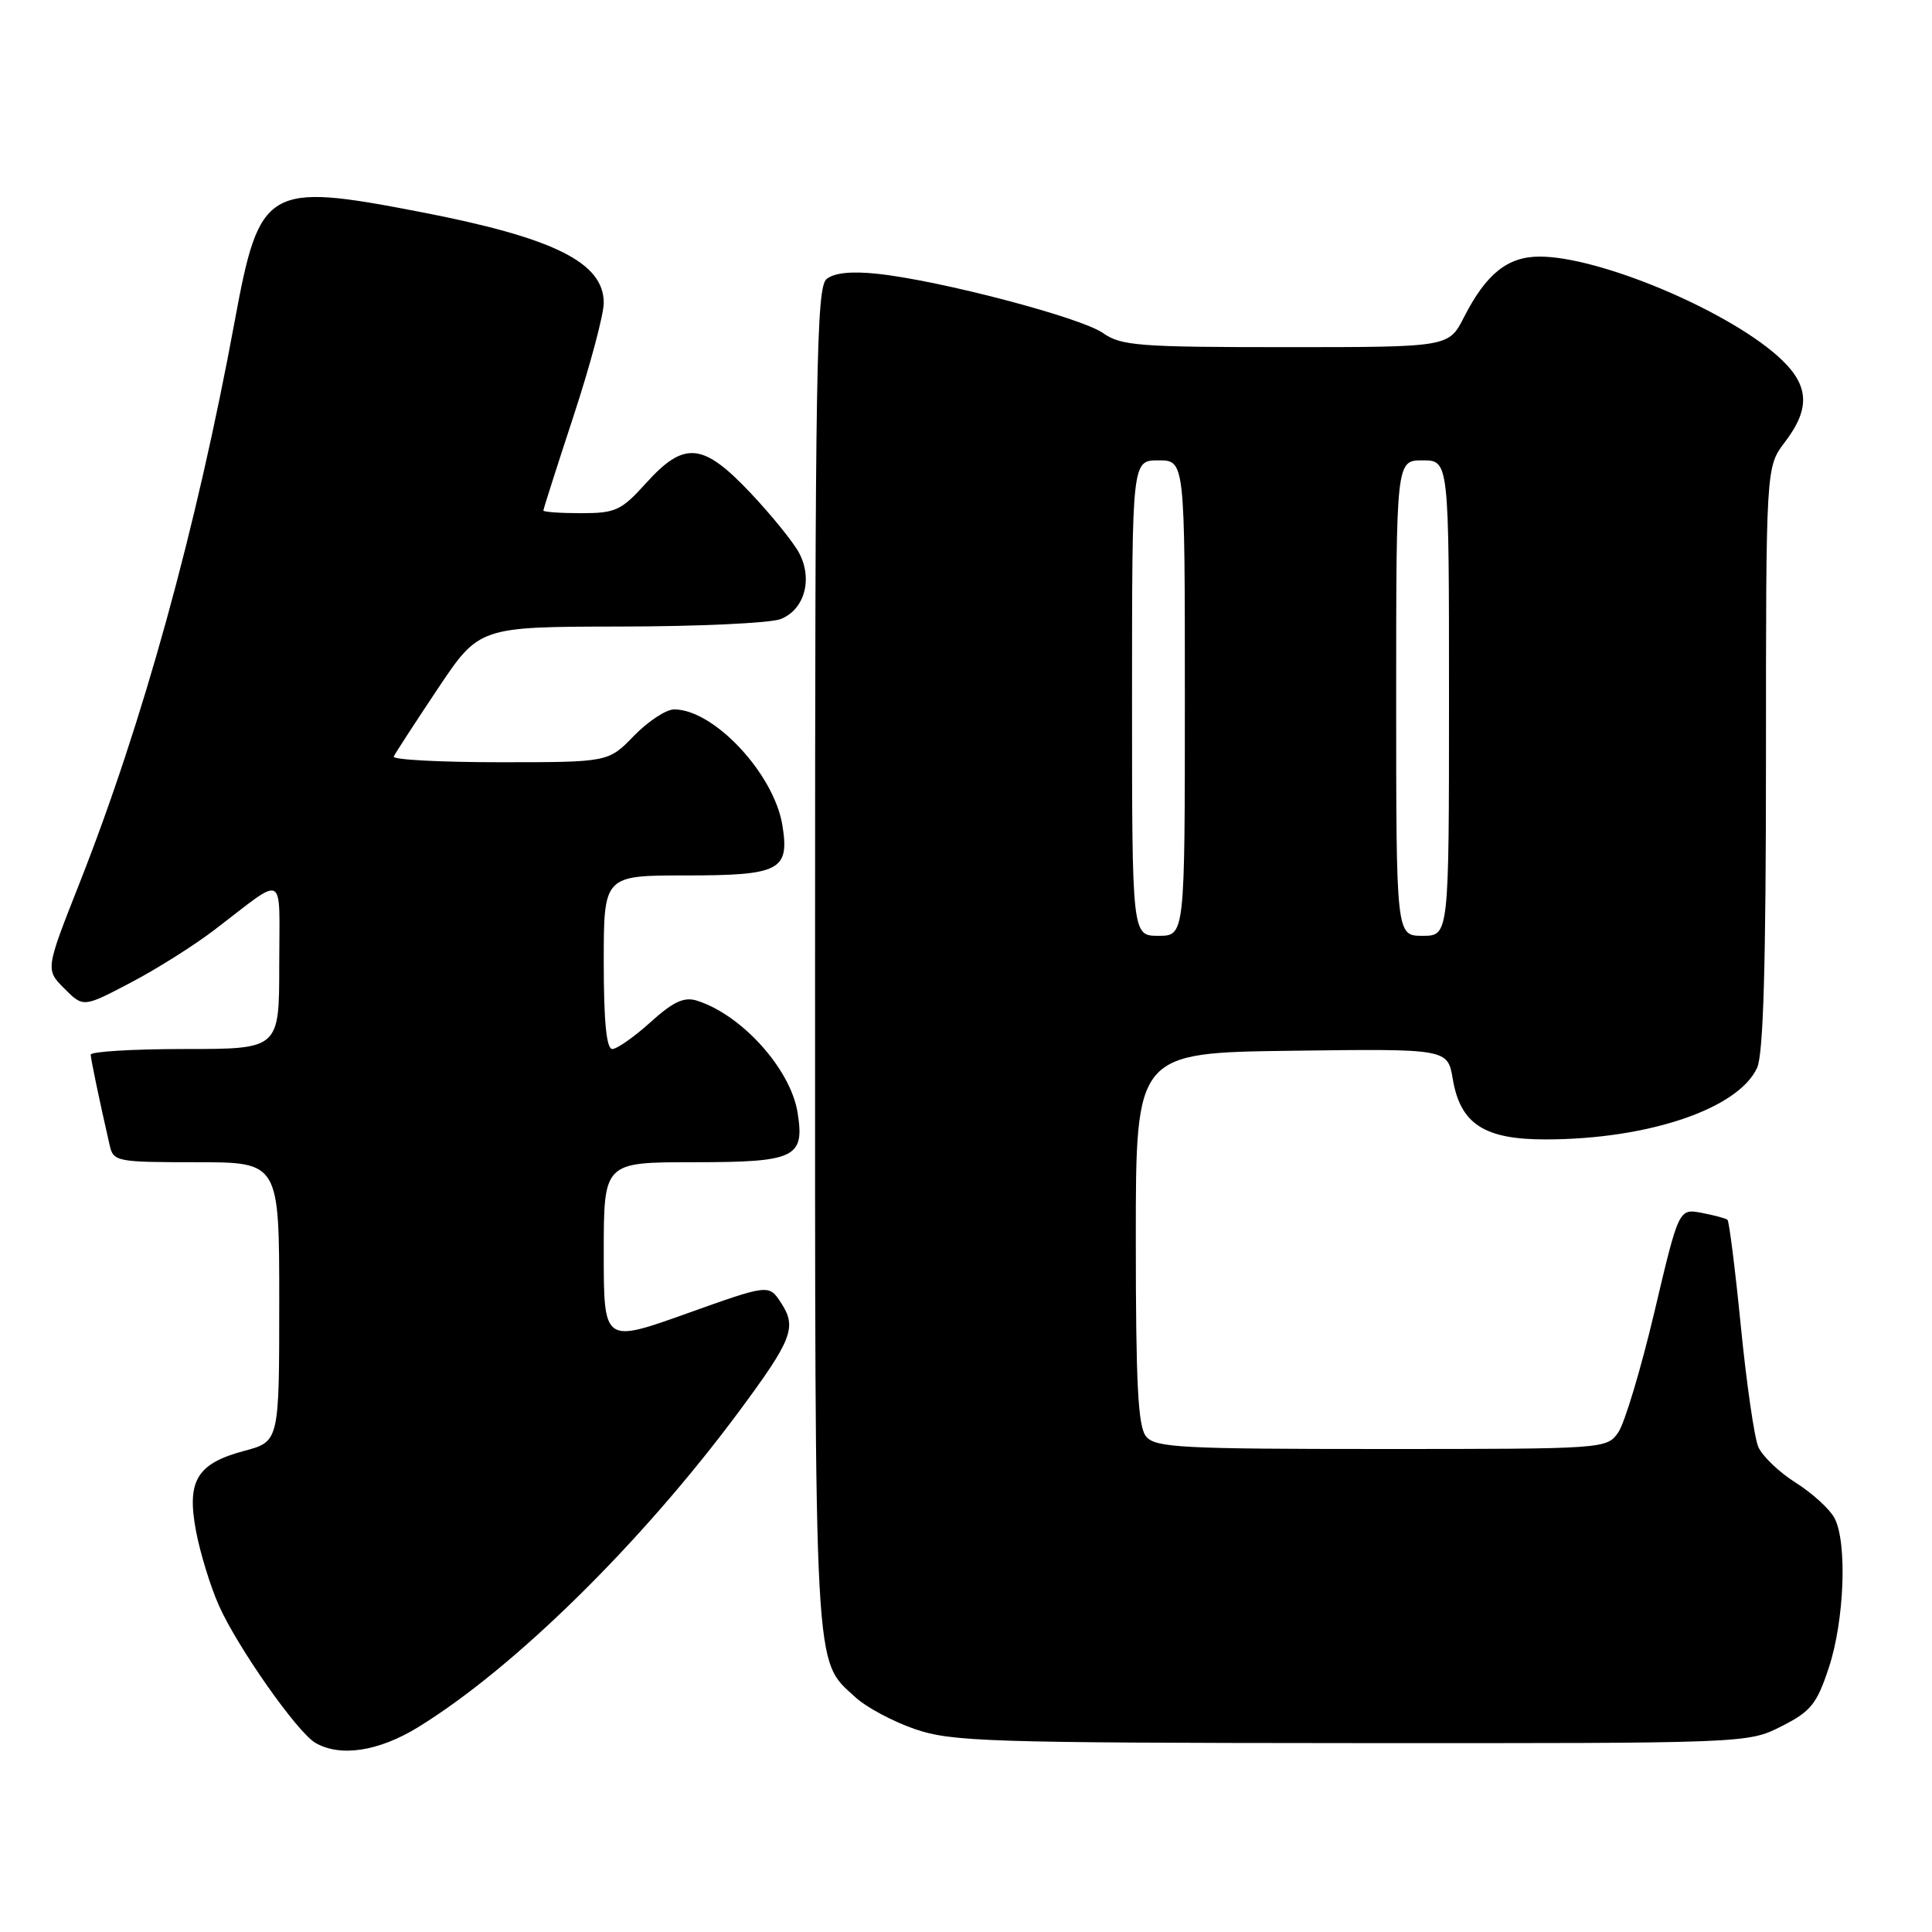 <?xml version="1.0" encoding="UTF-8" standalone="no"?>
<!DOCTYPE svg PUBLIC "-//W3C//DTD SVG 1.1//EN" "http://www.w3.org/Graphics/SVG/1.1/DTD/svg11.dtd" >
<svg xmlns="http://www.w3.org/2000/svg" xmlns:xlink="http://www.w3.org/1999/xlink" version="1.1" viewBox="0 0 256 256">
 <g >
 <path fill="currentColor"
d=" M 55.39 228.87 C 68.12 221.05 84.99 204.46 97.92 187.03 C 104.99 177.49 105.62 175.87 103.49 172.63 C 101.88 170.16 101.88 170.16 90.94 174.07 C 80.00 177.97 80.00 177.97 80.00 165.98 C 80.00 154.00 80.00 154.00 91.88 154.00 C 105.41 154.00 106.65 153.41 105.68 147.40 C 104.74 141.62 98.25 134.43 92.31 132.58 C 90.64 132.06 89.17 132.75 86.19 135.45 C 84.03 137.40 81.75 139.00 81.13 139.00 C 80.36 139.00 80.00 135.37 80.00 127.50 C 80.00 116.00 80.00 116.00 90.88 116.00 C 103.35 116.00 104.64 115.33 103.67 109.35 C 102.56 102.53 94.60 94.00 89.33 94.00 C 88.26 94.00 85.87 95.58 84.00 97.50 C 80.61 101.00 80.61 101.00 66.22 101.00 C 58.31 101.00 51.98 100.66 52.17 100.25 C 52.35 99.84 54.98 95.80 58.00 91.27 C 63.50 83.05 63.50 83.05 82.18 83.02 C 92.46 83.01 102.01 82.57 103.41 82.04 C 106.59 80.82 107.74 76.75 105.88 73.26 C 105.12 71.83 102.23 68.27 99.46 65.33 C 93.14 58.63 90.68 58.40 85.62 64.00 C 82.32 67.65 81.57 68.00 77.00 68.00 C 74.25 68.00 72.00 67.84 72.00 67.65 C 72.00 67.46 73.80 61.82 76.00 55.12 C 78.20 48.42 80.00 41.67 80.00 40.13 C 80.00 34.77 73.39 31.50 55.62 28.07 C 35.35 24.16 34.39 24.72 31.10 42.55 C 26.02 70.07 18.95 95.70 10.52 117.07 C 6.02 128.47 6.02 128.47 8.53 130.99 C 11.04 133.50 11.04 133.50 17.27 130.23 C 20.70 128.44 25.70 125.29 28.39 123.23 C 38.05 115.87 37.00 115.30 37.00 127.88 C 37.00 139.00 37.00 139.00 24.50 139.00 C 17.62 139.00 12.01 139.34 12.02 139.75 C 12.05 140.42 13.08 145.39 14.53 151.75 C 15.02 153.92 15.45 154.00 26.02 154.00 C 37.00 154.00 37.00 154.00 37.00 172.50 C 37.00 191.01 37.00 191.01 32.36 192.25 C 26.07 193.93 24.71 196.20 25.98 202.92 C 26.53 205.80 27.88 210.21 28.99 212.70 C 31.40 218.17 39.38 229.54 41.78 230.93 C 45.07 232.85 50.15 232.08 55.39 228.87 Z  M 236.04 228.75 C 239.94 226.78 240.73 225.81 242.32 221.00 C 244.40 214.75 244.79 204.34 243.07 201.13 C 242.43 199.94 240.12 197.84 237.92 196.45 C 235.72 195.06 233.50 192.93 232.98 191.71 C 232.46 190.50 231.42 183.31 230.67 175.74 C 229.92 168.16 229.12 161.82 228.90 161.63 C 228.68 161.44 227.14 161.03 225.48 160.71 C 222.45 160.14 222.45 160.14 219.21 173.88 C 217.42 181.43 215.27 188.60 214.42 189.81 C 212.90 191.98 212.63 192.00 183.07 192.00 C 156.56 192.00 153.09 191.82 151.87 190.35 C 150.79 189.05 150.50 183.48 150.50 164.10 C 150.50 139.50 150.50 139.50 171.16 139.23 C 191.82 138.96 191.82 138.96 192.50 142.98 C 193.51 148.95 196.68 151.00 204.88 150.98 C 218.47 150.95 230.36 146.90 232.83 141.48 C 233.66 139.65 234.00 127.70 234.00 100.39 C 234.00 61.87 234.00 61.87 236.50 58.59 C 240.02 53.98 239.73 50.85 235.45 47.09 C 228.41 40.91 211.82 34.00 204.01 34.00 C 199.76 34.00 196.92 36.28 193.98 42.04 C 191.96 46.00 191.96 46.00 170.38 46.00 C 150.90 46.00 148.55 45.82 146.15 44.13 C 143.24 42.07 124.54 37.16 116.27 36.28 C 112.79 35.91 110.53 36.15 109.52 36.98 C 108.18 38.09 108.00 48.86 108.00 127.15 C 108.00 223.24 107.81 219.80 113.34 224.89 C 114.76 226.21 118.31 228.11 121.22 229.11 C 126.07 230.78 130.82 230.94 179.04 230.97 C 231.56 231.00 231.58 231.00 236.04 228.75 Z  M 150.00 92.50 C 150.00 61.00 150.00 61.00 153.50 61.00 C 157.00 61.00 157.00 61.00 157.00 92.50 C 157.00 124.00 157.00 124.00 153.50 124.00 C 150.00 124.00 150.00 124.00 150.00 92.50 Z  M 185.00 92.50 C 185.00 61.00 185.00 61.00 188.50 61.00 C 192.00 61.00 192.00 61.00 192.00 92.50 C 192.00 124.00 192.00 124.00 188.50 124.00 C 185.00 124.00 185.00 124.00 185.00 92.50 Z "/>
</g>
</svg>